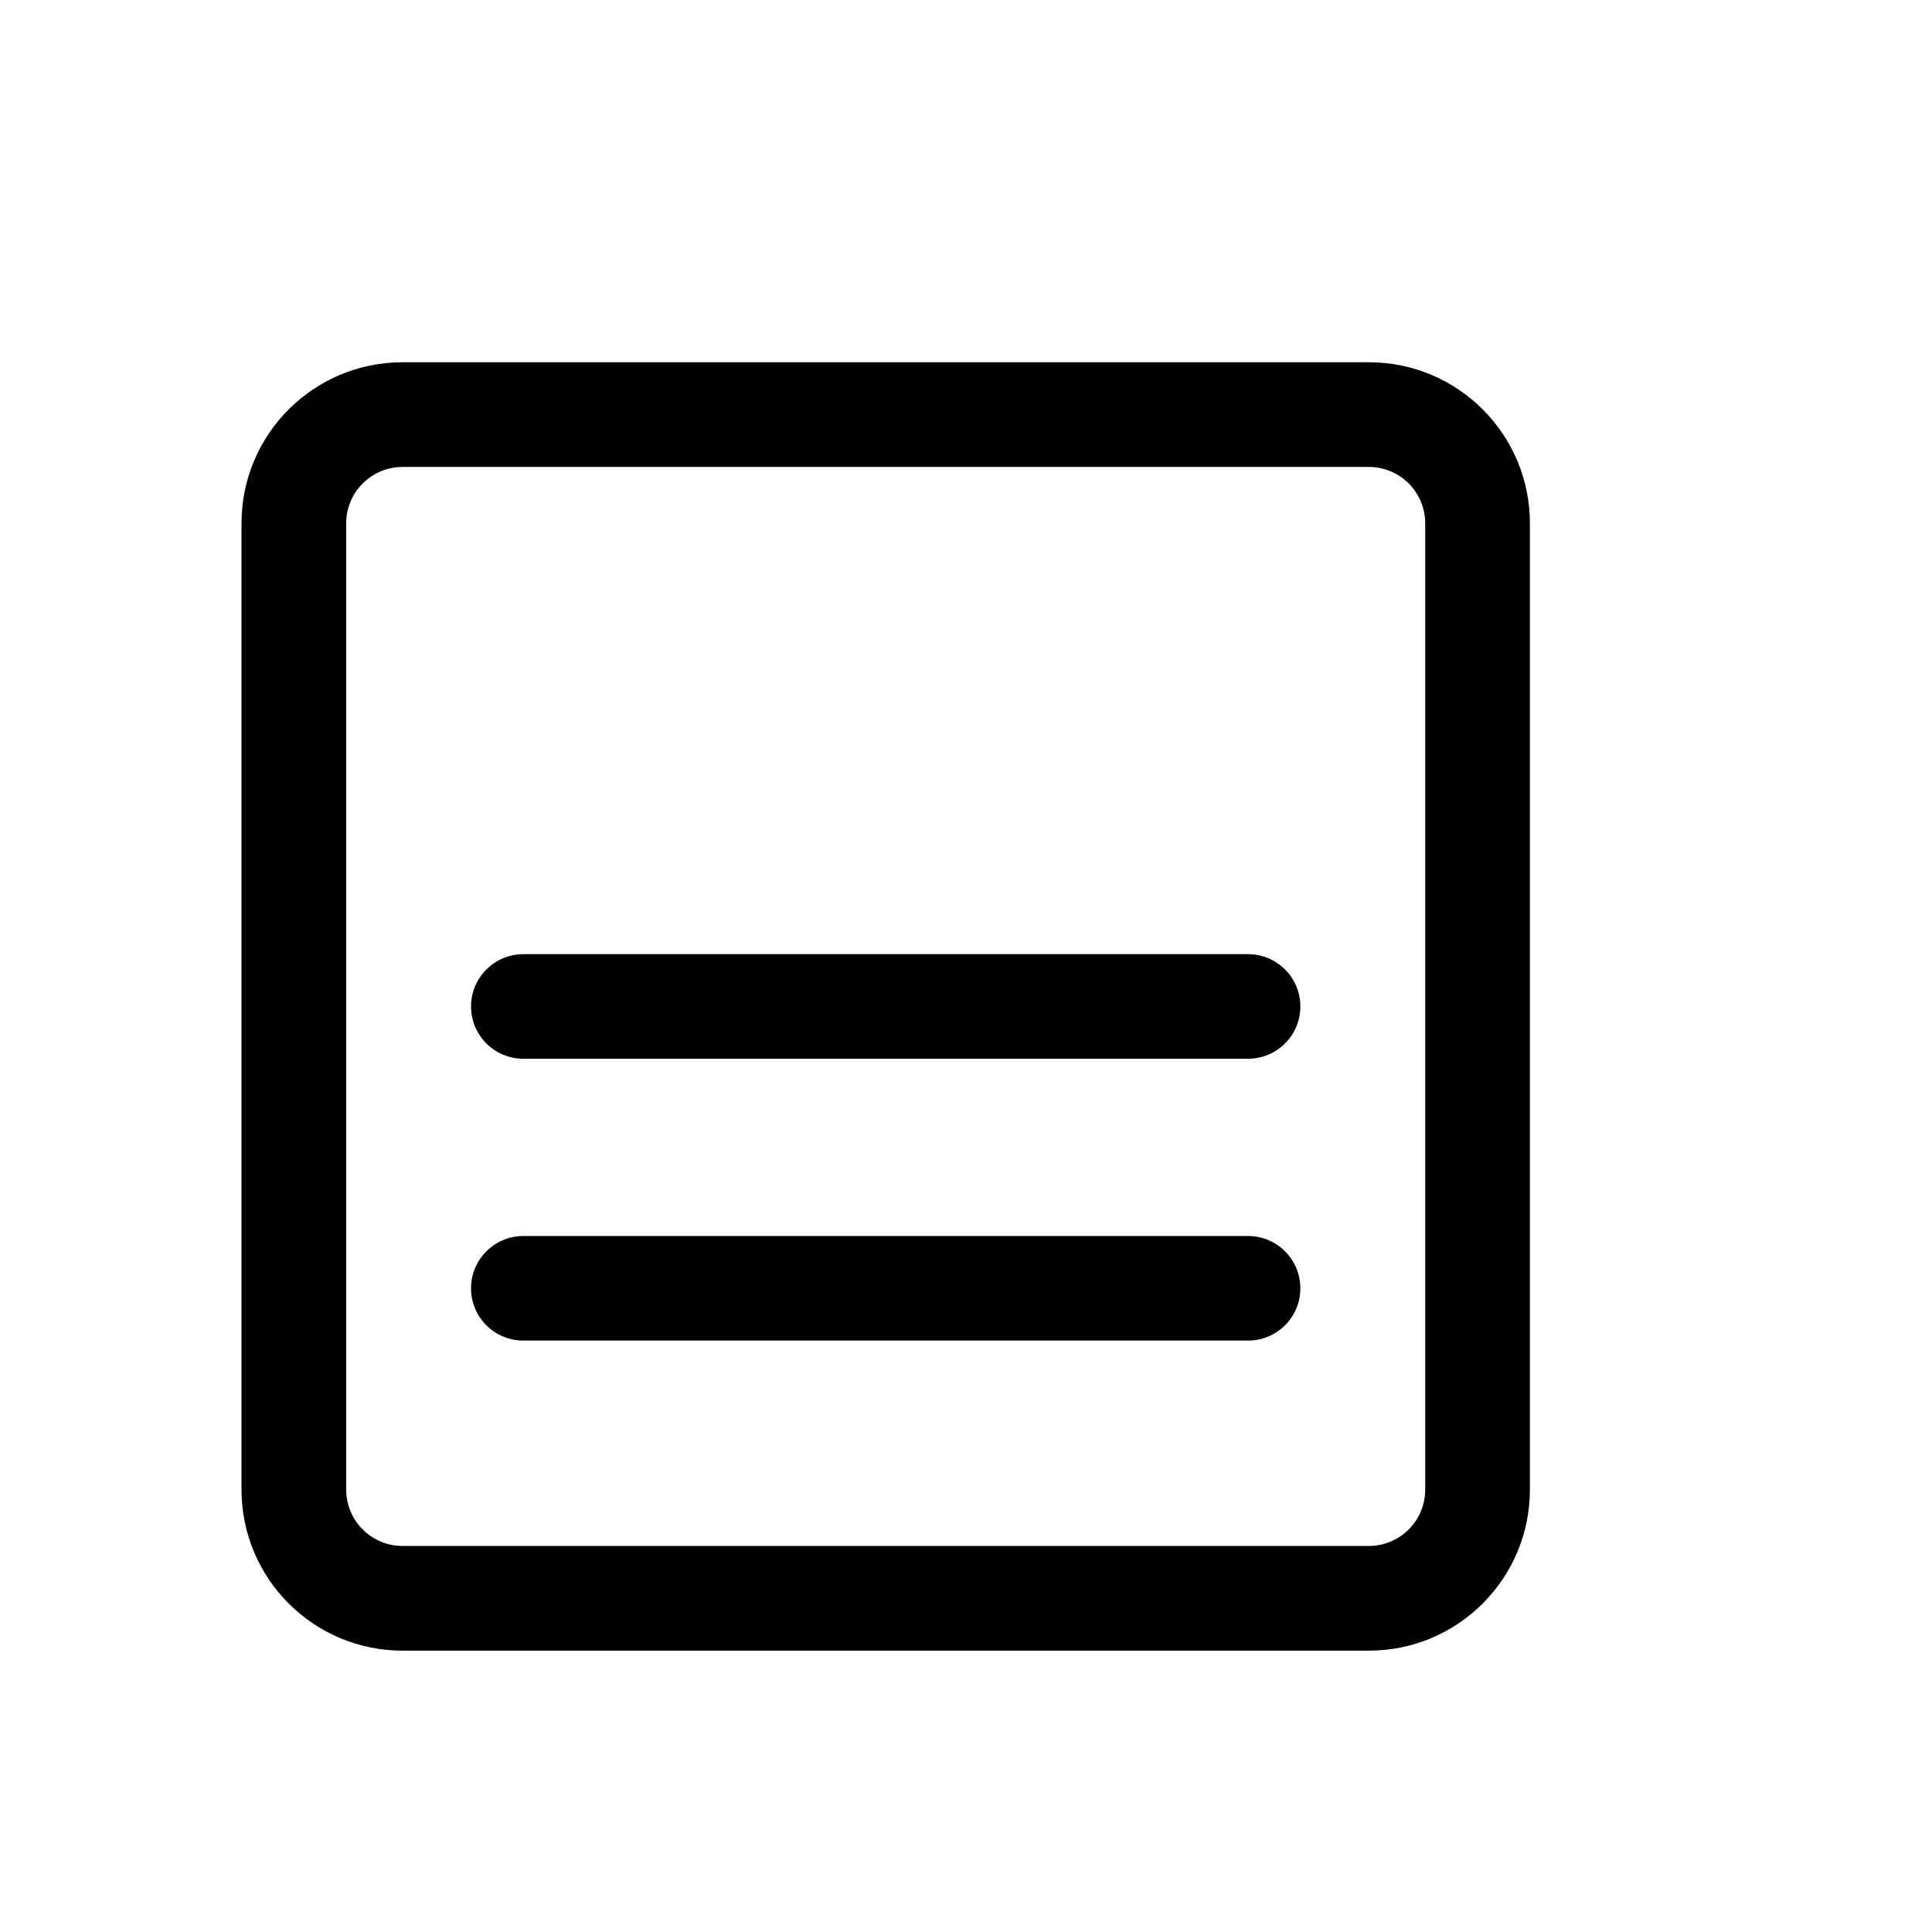 <svg width="16" height="16" viewBox="0 0 16 16" fill="none" xmlns="http://www.w3.org/2000/svg">
<path d="M3.901 8.335C3.901 8.096 4.095 7.902 4.334 7.902H10.336C10.575 7.902 10.769 8.096 10.769 8.335C10.769 8.574 10.575 8.768 10.336 8.768H4.334C4.095 8.768 3.901 8.574 3.901 8.335Z" fill="black"/>
<path d="M4.334 10.236C4.095 10.236 3.901 10.43 3.901 10.669C3.901 10.909 4.095 11.102 4.334 11.102H10.336C10.575 11.102 10.769 10.909 10.769 10.669C10.769 10.43 10.575 10.236 10.336 10.236H4.334Z" fill="black"/>
<path fill-rule="evenodd" clip-rule="evenodd" d="M3.334 3C2.597 3 2 3.597 2 4.334V12.336C2 13.073 2.597 13.67 3.334 13.67H11.336C12.073 13.67 12.67 13.073 12.67 12.336V4.334C12.67 3.597 12.073 3 11.336 3H3.334ZM11.336 3.867H3.334C3.076 3.867 2.867 4.076 2.867 4.334V12.336C2.867 12.594 3.076 12.803 3.334 12.803H11.336C11.594 12.803 11.803 12.594 11.803 12.336V4.334C11.803 4.076 11.594 3.867 11.336 3.867Z" fill="black"/>
</svg>
